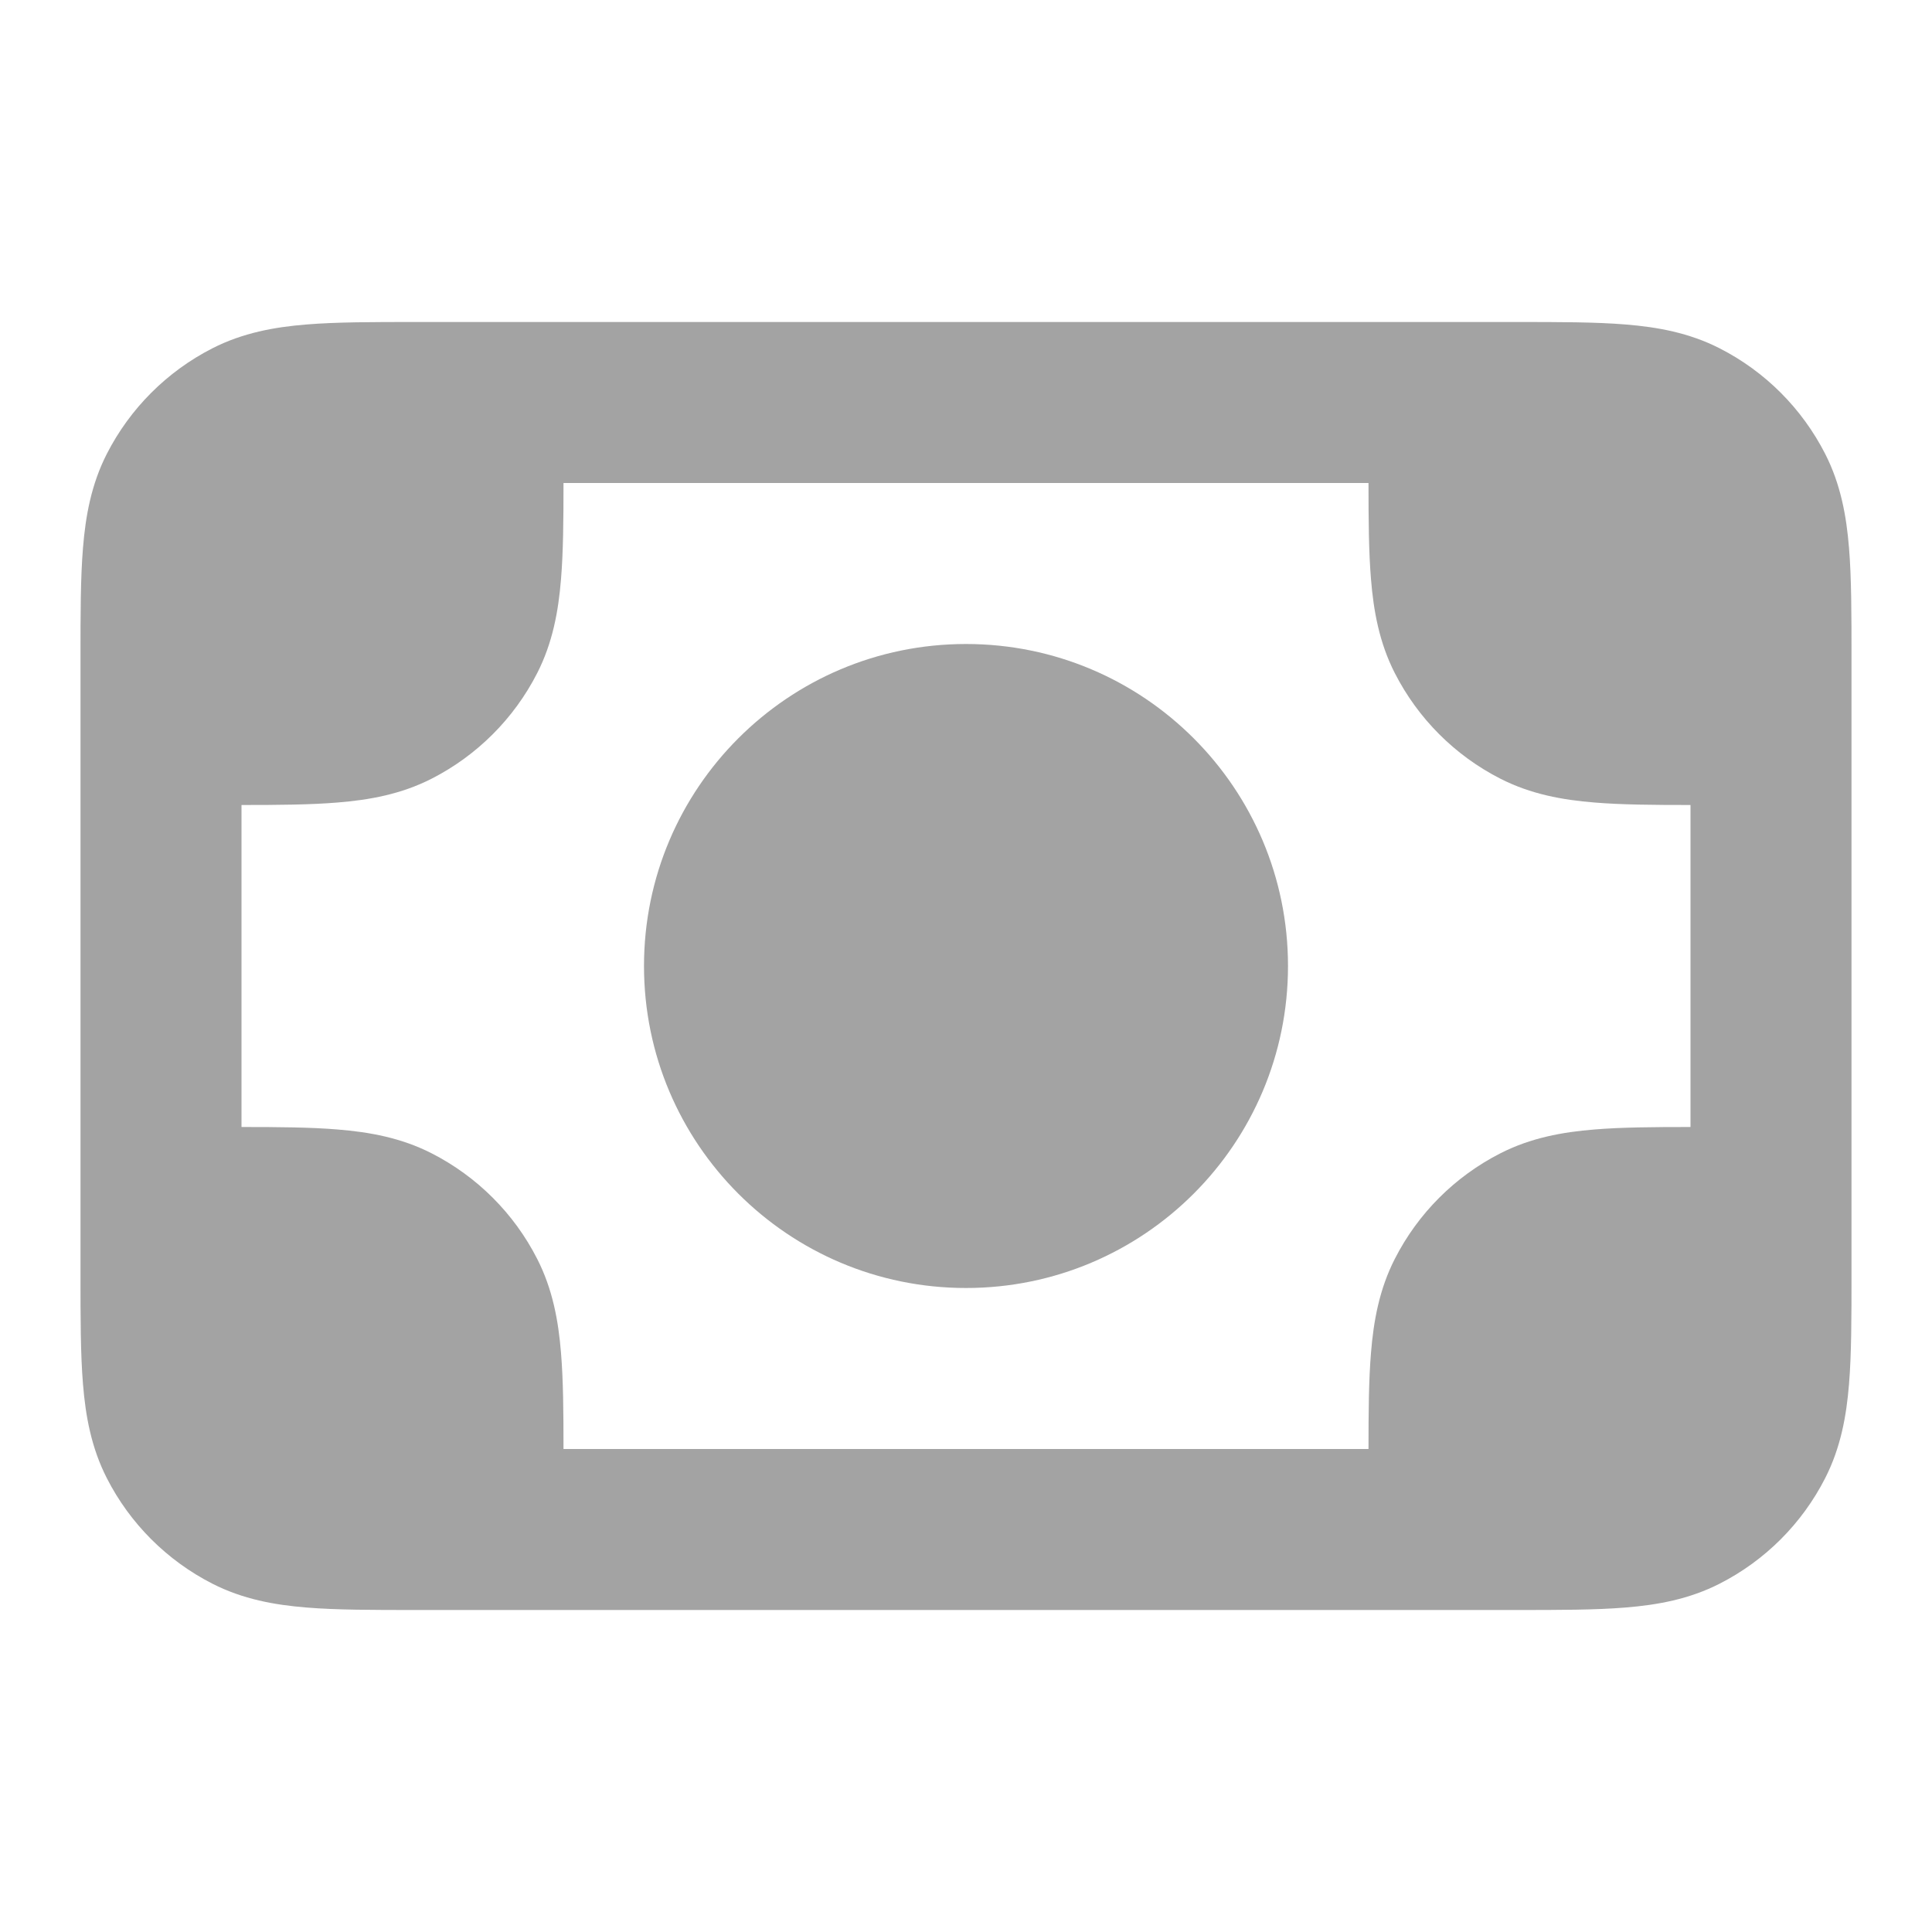 <svg width="24" height="24" viewBox="0 0 24 24" fill="none" xmlns="http://www.w3.org/2000/svg">
<path d="M8 12C8 9.791 9.791 8 12 8C14.209 8 16 9.791 16 12C16 14.209 14.209 16 12 16C9.791 16 8 14.209 8 12Z" fill="#A3A3A3"/>
<path fill-rule="evenodd" clip-rule="evenodd" d="M5.161 4H18.838C19.366 4 19.82 4 20.195 4.031C20.59 4.063 20.984 4.134 21.362 4.327C21.927 4.615 22.385 5.074 22.673 5.638C22.866 6.016 22.937 6.41 22.969 6.805C23 7.18 23 7.634 23 8.161V15.839C23 16.366 23 16.82 22.969 17.195C22.937 17.59 22.866 17.984 22.673 18.362C22.385 18.927 21.927 19.385 21.362 19.673C20.984 19.866 20.59 19.937 20.195 19.969C19.82 20 19.366 20 18.839 20H5.161C4.634 20 4.18 20 3.805 19.969C3.41 19.937 3.016 19.866 2.638 19.673C2.074 19.385 1.615 18.927 1.327 18.362C1.134 17.984 1.063 17.59 1.031 17.195C1 16.82 1 16.366 1 15.839V8.161C1 7.634 1 7.18 1.031 6.805C1.063 6.41 1.134 6.016 1.327 5.638C1.615 5.074 2.074 4.615 2.638 4.327C3.016 4.134 3.41 4.063 3.805 4.031C4.18 4 4.634 4 5.161 4ZM3 10V14C3.459 14 3.859 14.003 4.195 14.031C4.59 14.063 4.984 14.134 5.362 14.327C5.926 14.615 6.385 15.073 6.673 15.638C6.866 16.016 6.937 16.41 6.969 16.805C6.997 17.141 7 17.541 7 18H17C17 17.541 17.003 17.141 17.031 16.805C17.063 16.41 17.134 16.016 17.327 15.638C17.615 15.073 18.073 14.615 18.638 14.327C19.016 14.134 19.41 14.063 19.805 14.031C20.141 14.003 20.541 14 21 14V10C20.541 10 20.141 9.997 19.805 9.969C19.41 9.937 19.016 9.866 18.638 9.673C18.073 9.385 17.615 8.926 17.327 8.362C17.134 7.984 17.063 7.59 17.031 7.195C17.003 6.859 17 6.459 17 6H7C7 6.459 6.997 6.859 6.969 7.195C6.937 7.59 6.866 7.984 6.673 8.362C6.385 8.926 5.926 9.385 5.362 9.673C4.984 9.866 4.59 9.937 4.195 9.969C3.859 9.997 3.459 10 3 10Z" fill="#A3A3A3"/>
</svg>
